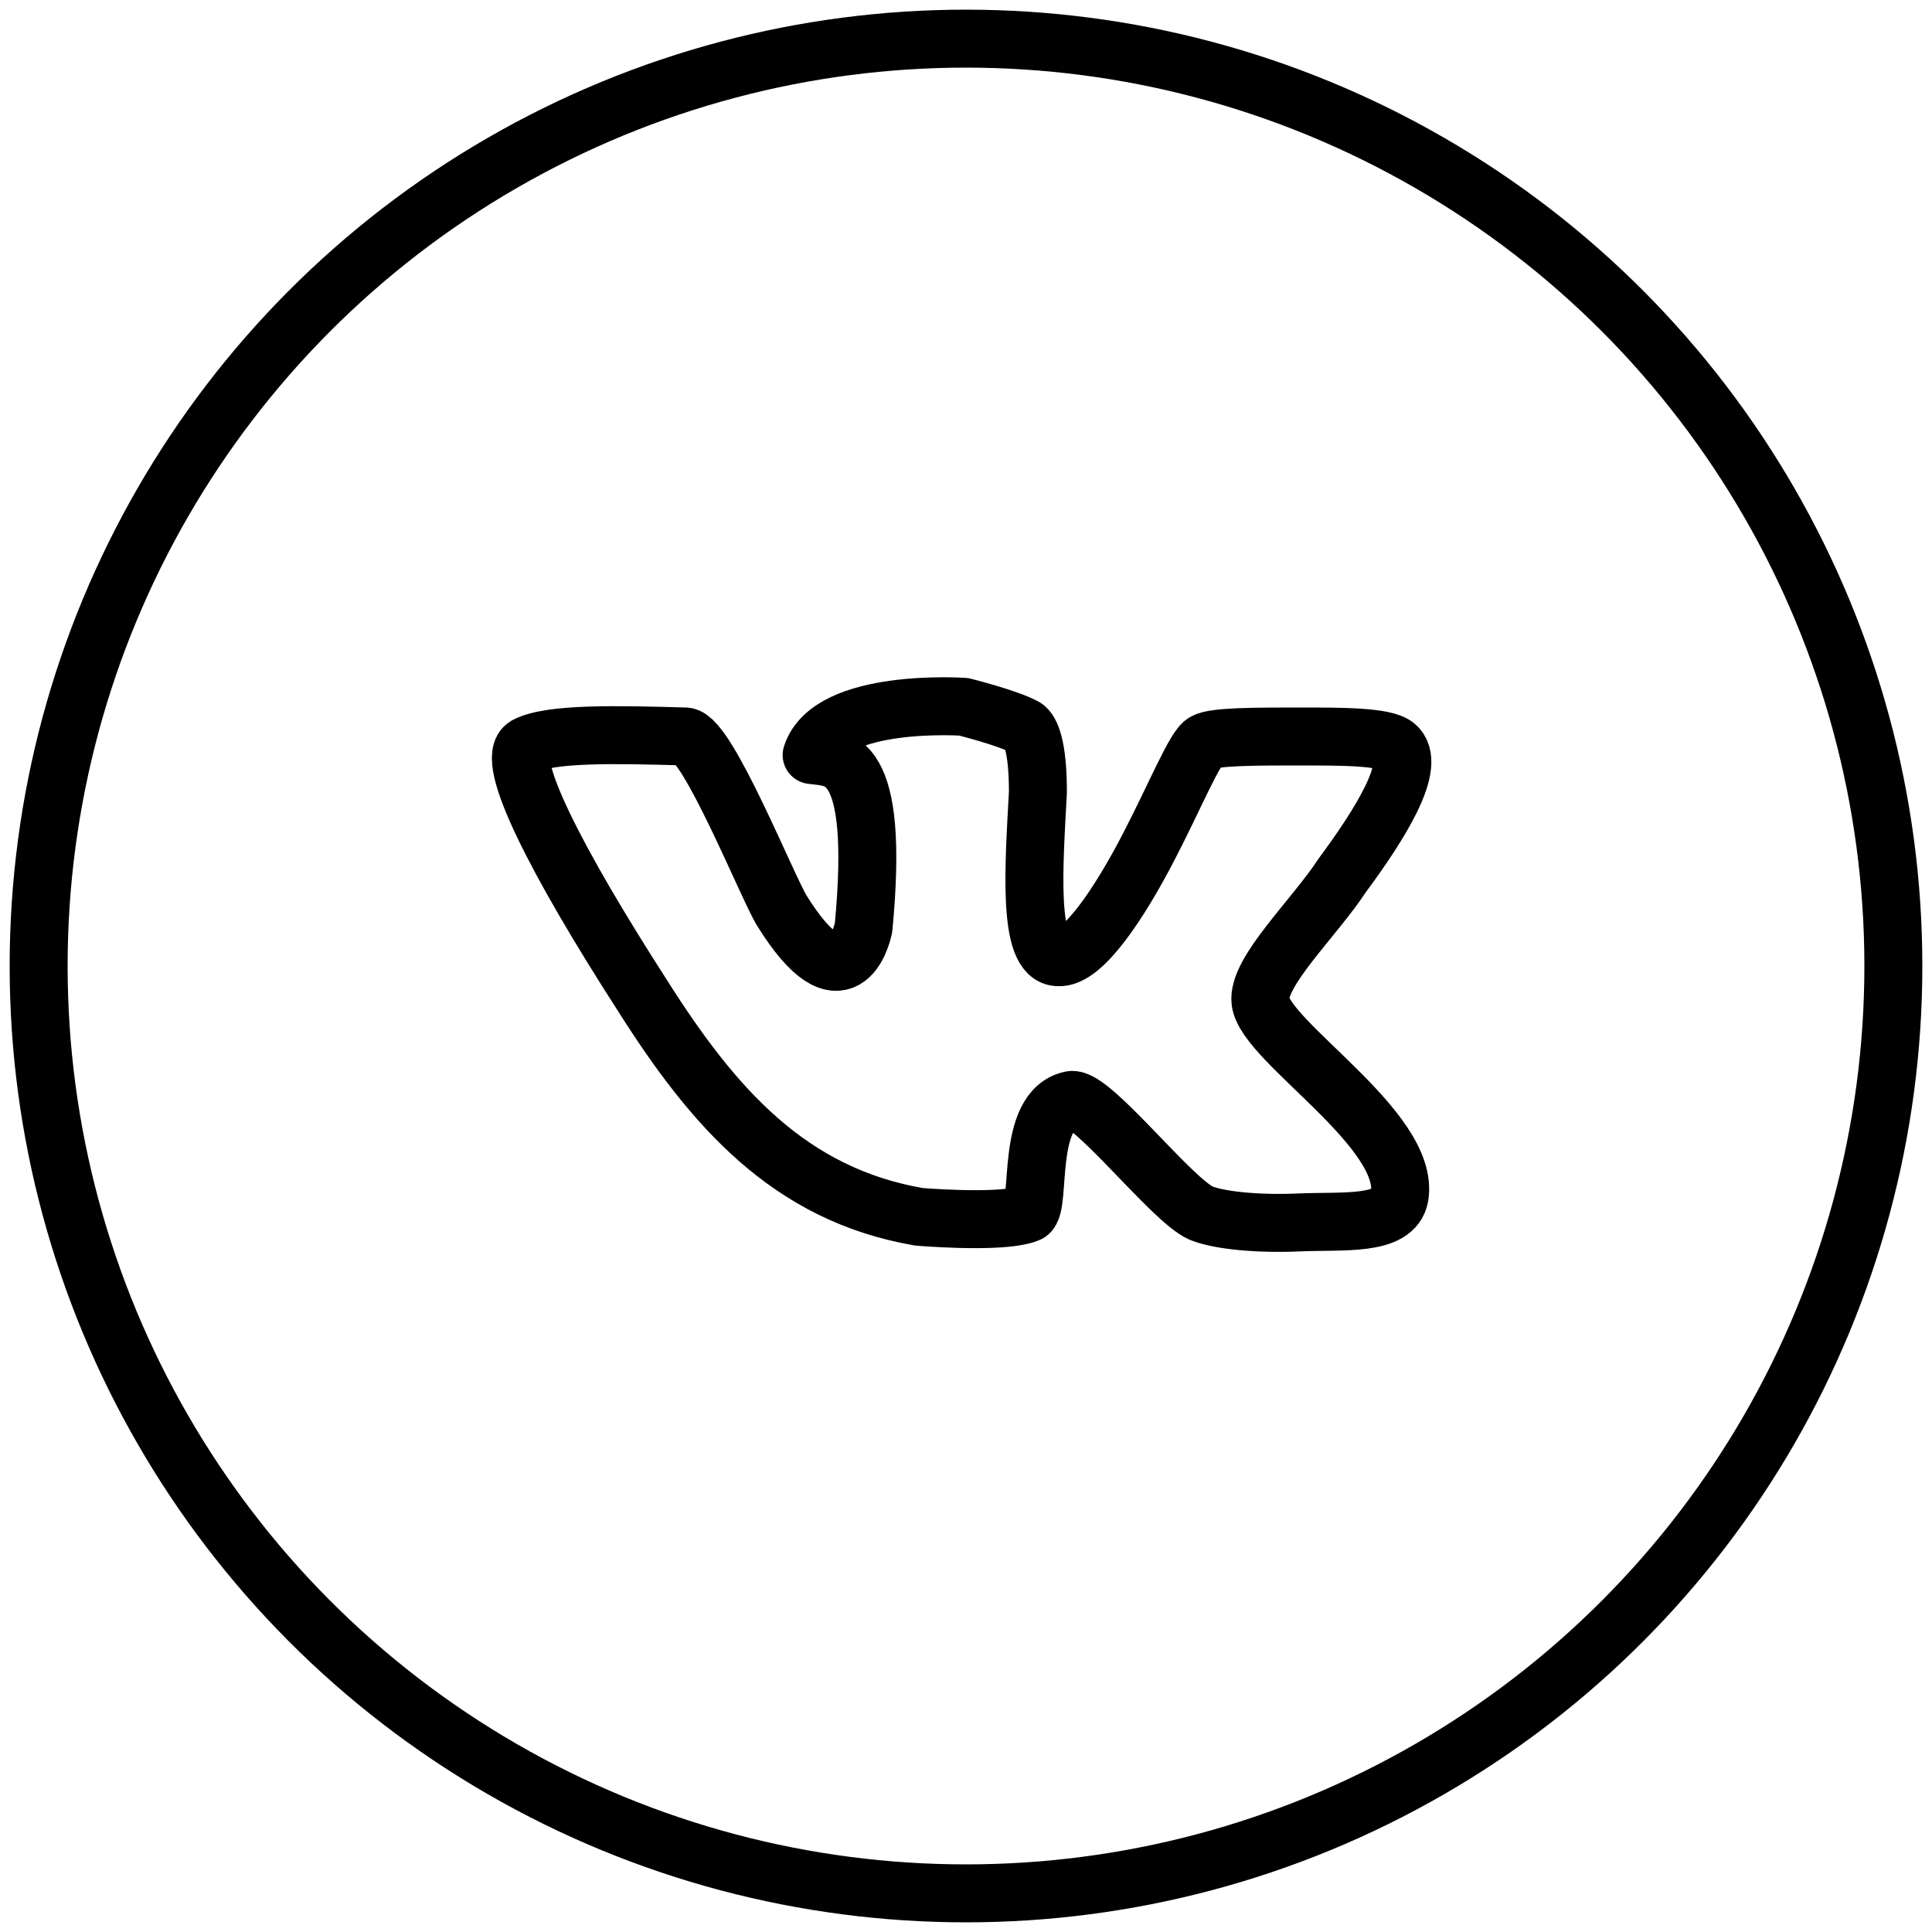 <svg width="50" height="50" viewBox="0 0 50 50" fill="none" xmlns="http://www.w3.org/2000/svg">
<circle cx="25" cy="25" r="24" stroke="black" stroke-width="1.5"/>
<path fill-rule="evenodd" clip-rule="evenodd" d="M36.125 19.3C35.837 19.06 34.733 19.06 33.629 19.06C32.525 19.06 31.421 19.06 31.181 19.204C30.941 19.3 30.413 20.596 29.741 21.892C28.973 23.38 28.013 24.82 27.389 24.772C26.573 24.772 26.765 22.324 26.861 20.5C26.861 19.3 26.669 18.916 26.525 18.82C26.093 18.58 24.941 18.292 24.941 18.292C24.941 18.292 21.485 18.052 21.005 19.54C21.677 19.636 22.781 19.444 22.349 24.004C22.301 24.244 21.821 26.116 20.237 23.572C19.853 22.948 18.317 19.108 17.741 19.06C16.013 19.012 14.237 18.964 13.613 19.3C13.037 19.636 14.381 22.276 16.637 25.78C18.461 28.66 20.429 30.916 23.789 31.492C24.413 31.54 26.093 31.636 26.621 31.396C26.957 31.204 26.525 28.708 27.725 28.468C28.253 28.372 30.317 31.06 31.085 31.396C31.565 31.588 32.573 31.684 33.629 31.636C34.781 31.588 36.077 31.732 36.221 30.964C36.509 29.236 32.765 26.98 32.621 25.924C32.525 25.156 34.013 23.764 34.733 22.66C35.693 21.364 36.701 19.78 36.125 19.3Z" stroke="black" stroke-width="1.5" stroke-miterlimit="10" stroke-linejoin="round"/>
</svg>
